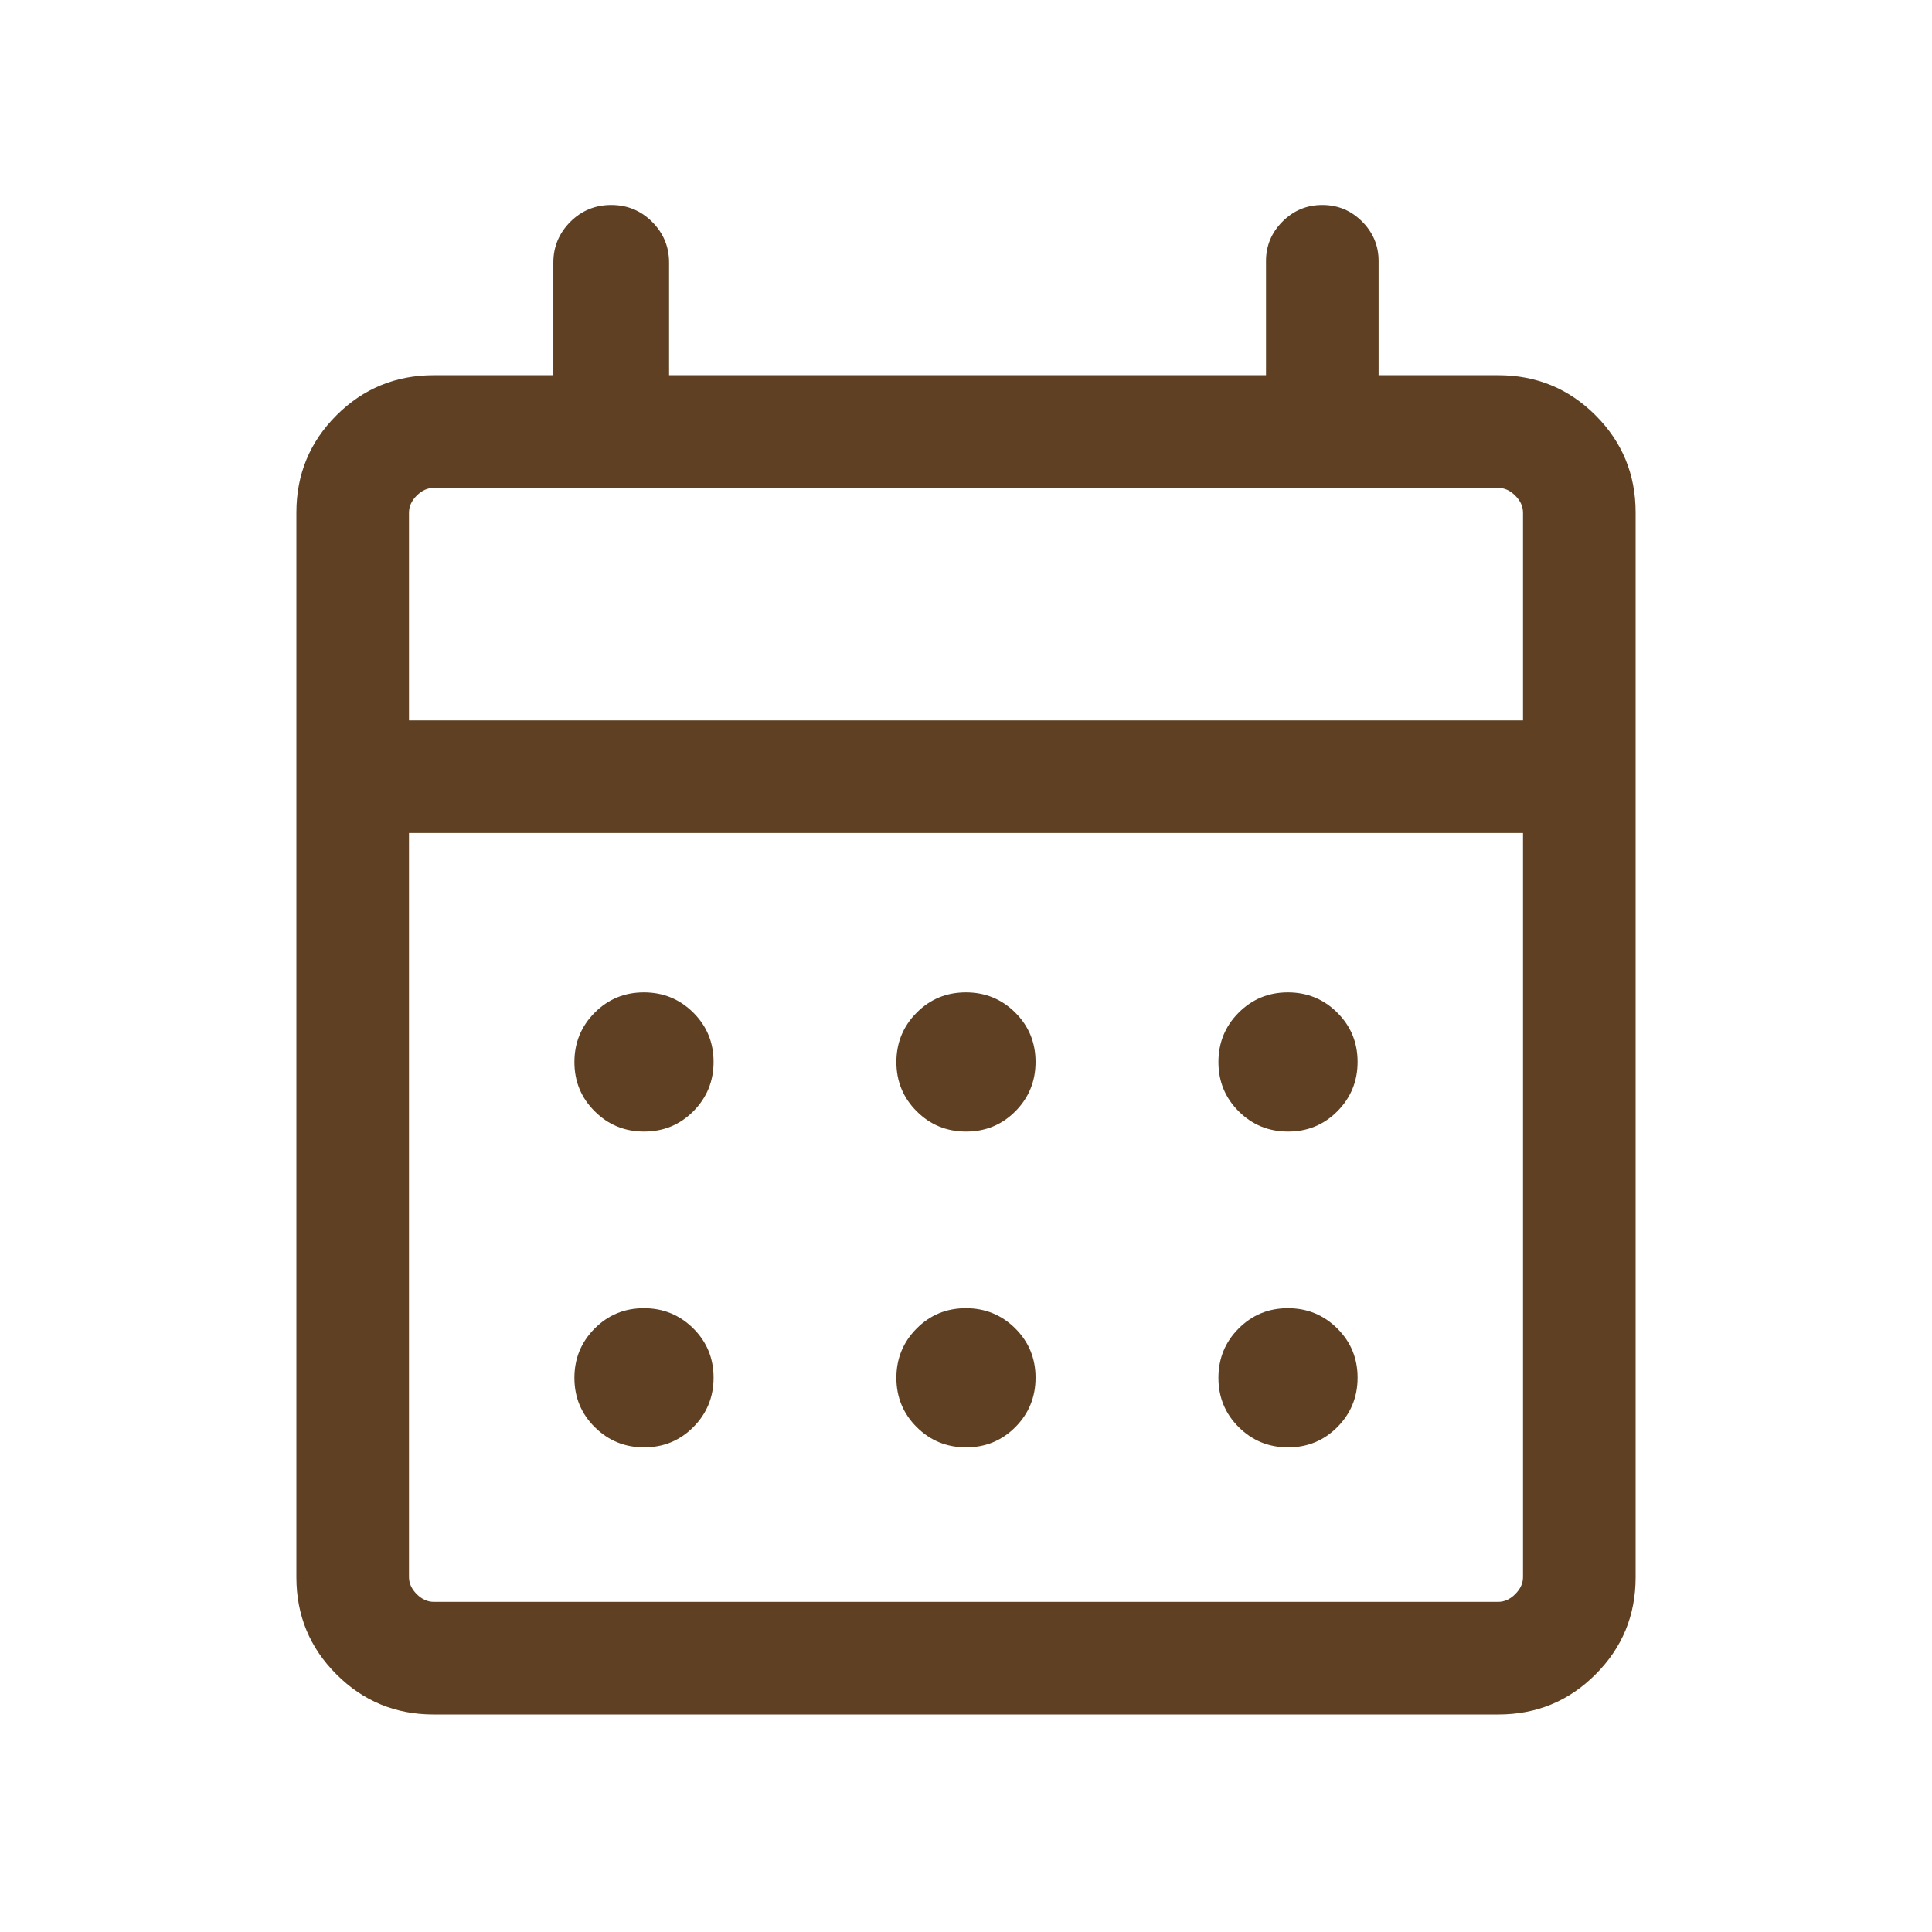 <svg width="32" height="32" viewBox="0 0 32 32" fill="none" xmlns="http://www.w3.org/2000/svg">
<path d="M7.181 28.397C6.552 28.397 6.015 28.176 5.573 27.733C5.13 27.291 4.909 26.755 4.909 26.125V8.488C4.909 7.858 5.13 7.322 5.573 6.879C6.015 6.437 6.553 6.215 7.185 6.215H9.165V4.35C9.165 4.087 9.259 3.863 9.445 3.675C9.632 3.488 9.858 3.395 10.124 3.395C10.389 3.395 10.615 3.488 10.802 3.675C10.989 3.863 11.082 4.087 11.082 4.35V6.215H20.969V4.324C20.969 4.07 21.06 3.852 21.243 3.669C21.425 3.486 21.645 3.395 21.902 3.395C22.159 3.395 22.378 3.486 22.561 3.669C22.743 3.852 22.834 4.07 22.834 4.324V6.215H24.815C25.447 6.215 25.985 6.437 26.427 6.879C26.87 7.322 27.091 7.858 27.091 8.488V26.125C27.091 26.755 26.87 27.291 26.427 27.733C25.985 28.176 25.448 28.397 24.818 28.397H7.181ZM7.185 26.532H24.815C24.918 26.532 25.012 26.489 25.097 26.404C25.183 26.318 25.226 26.224 25.226 26.122V13.797H6.774V26.122C6.774 26.224 6.817 26.318 6.902 26.404C6.988 26.489 7.082 26.532 7.185 26.532ZM6.774 11.932H25.226V8.491C25.226 8.388 25.183 8.294 25.097 8.209C25.012 8.123 24.918 8.081 24.815 8.081H7.185C7.082 8.081 6.988 8.123 6.902 8.209C6.817 8.294 6.774 8.388 6.774 8.491V11.932ZM16.002 18.742C15.681 18.742 15.408 18.631 15.184 18.407C14.96 18.184 14.847 17.912 14.847 17.591C14.847 17.271 14.959 16.998 15.182 16.774C15.405 16.549 15.677 16.437 15.998 16.437C16.319 16.437 16.592 16.549 16.816 16.772C17.04 16.995 17.152 17.267 17.152 17.588C17.152 17.909 17.041 18.181 16.818 18.406C16.595 18.63 16.323 18.742 16.002 18.742ZM10.668 18.742C10.348 18.742 10.075 18.631 9.851 18.407C9.626 18.184 9.514 17.912 9.514 17.591C9.514 17.271 9.626 16.998 9.849 16.774C10.072 16.549 10.344 16.437 10.665 16.437C10.986 16.437 11.258 16.549 11.483 16.772C11.707 16.995 11.819 17.267 11.819 17.588C11.819 17.909 11.707 18.181 11.484 18.406C11.261 18.63 10.989 18.742 10.668 18.742ZM21.335 18.742C21.014 18.742 20.742 18.631 20.517 18.407C20.293 18.184 20.181 17.912 20.181 17.591C20.181 17.271 20.292 16.998 20.515 16.774C20.739 16.549 21.011 16.437 21.331 16.437C21.652 16.437 21.925 16.549 22.149 16.772C22.374 16.995 22.486 17.267 22.486 17.588C22.486 17.909 22.374 18.181 22.151 18.406C21.928 18.63 21.656 18.742 21.335 18.742ZM16.002 23.973C15.681 23.973 15.408 23.861 15.184 23.638C14.96 23.415 14.847 23.143 14.847 22.822C14.847 22.501 14.959 22.229 15.182 22.005C15.405 21.78 15.677 21.668 15.998 21.668C16.319 21.668 16.592 21.78 16.816 22.003C17.04 22.226 17.152 22.498 17.152 22.819C17.152 23.14 17.041 23.412 16.818 23.637C16.595 23.861 16.323 23.973 16.002 23.973ZM10.668 23.973C10.348 23.973 10.075 23.861 9.851 23.638C9.626 23.415 9.514 23.143 9.514 22.822C9.514 22.501 9.626 22.229 9.849 22.005C10.072 21.78 10.344 21.668 10.665 21.668C10.986 21.668 11.258 21.78 11.483 22.003C11.707 22.226 11.819 22.498 11.819 22.819C11.819 23.14 11.707 23.412 11.484 23.637C11.261 23.861 10.989 23.973 10.668 23.973ZM21.335 23.973C21.014 23.973 20.742 23.861 20.517 23.638C20.293 23.415 20.181 23.143 20.181 22.822C20.181 22.501 20.292 22.229 20.515 22.005C20.739 21.78 21.011 21.668 21.331 21.668C21.652 21.668 21.925 21.78 22.149 22.003C22.374 22.226 22.486 22.498 22.486 22.819C22.486 23.14 22.374 23.412 22.151 23.637C21.928 23.861 21.656 23.973 21.335 23.973Z" fill="#5F4022"/>
</svg>
